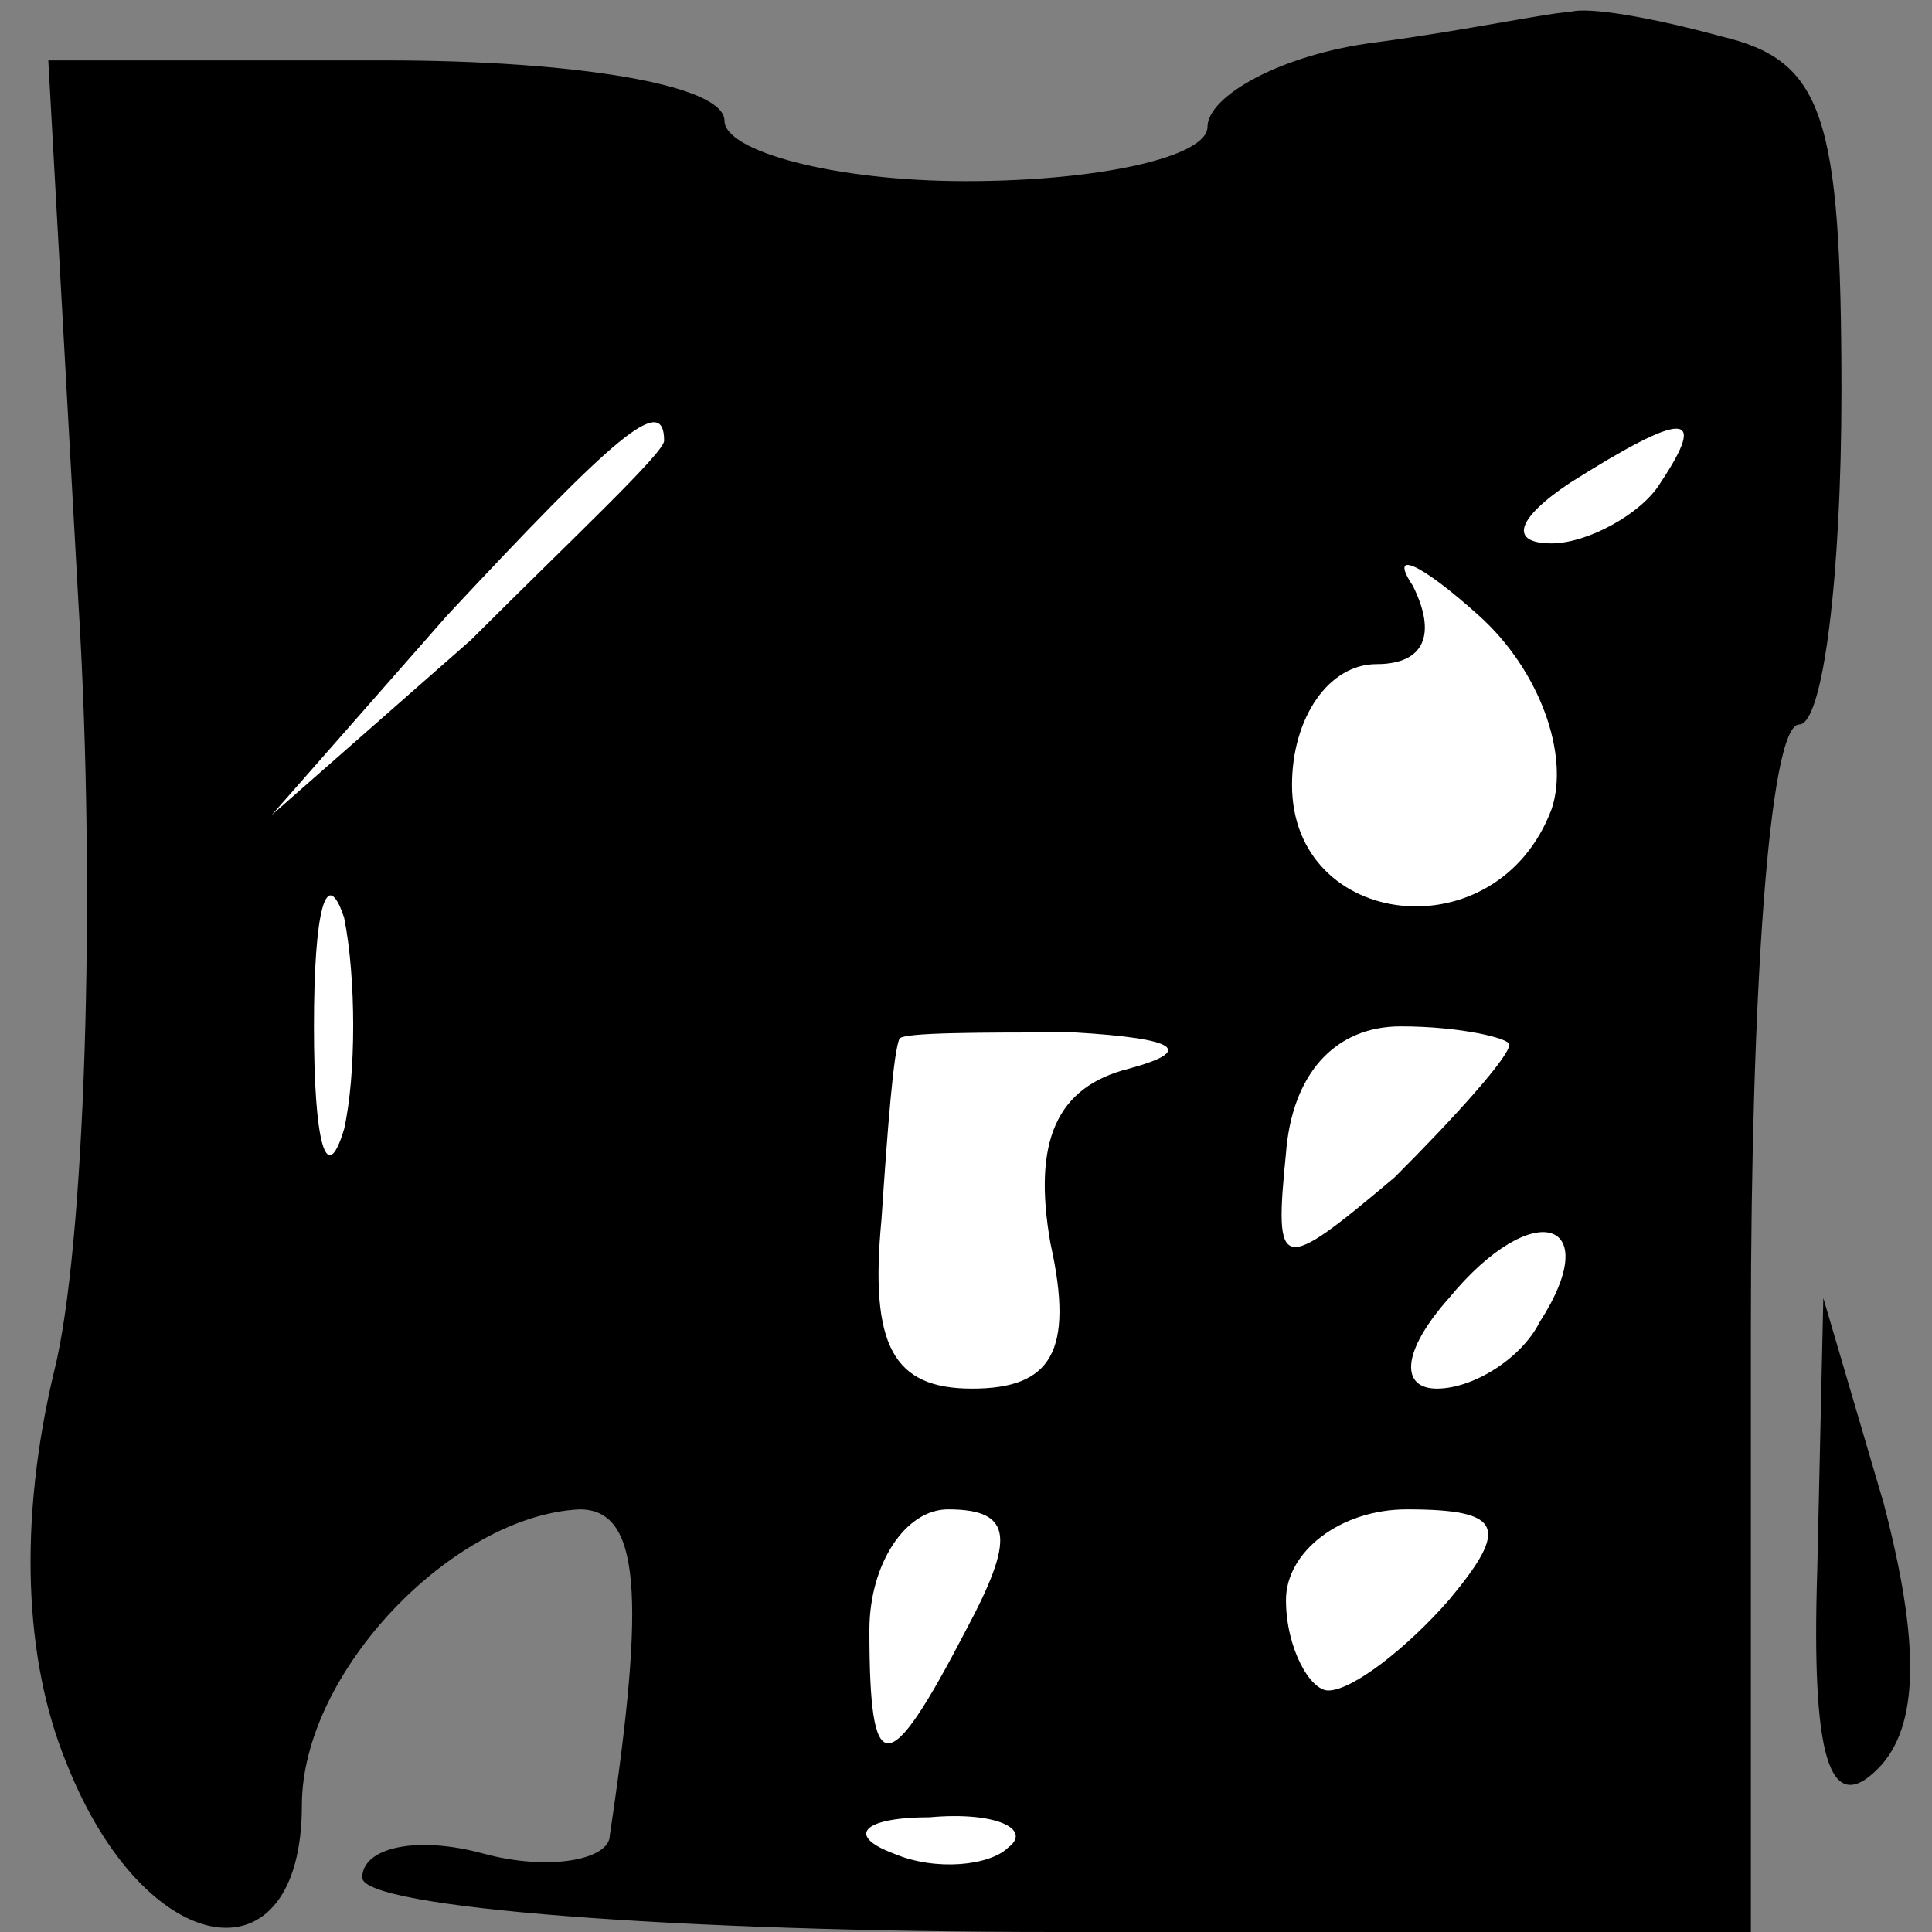 <?xml version="1.0" standalone="no"?>
<!DOCTYPE svg PUBLIC "-//W3C//DTD SVG 20010904//EN"
 "http://www.w3.org/TR/2001/REC-SVG-20010904/DTD/svg10.dtd">
<svg version="1.0" xmlns="http://www.w3.org/2000/svg"
 width="32pt" height="32pt" viewBox="0 0 32 32"
 preserveAspectRatio="xMidYMid meet">
<rect x="0" y="0" width="32" height="32" fill="#808080" stroke="none"/>
<g transform="translate(0,32) scale(0.1,-0.1)"
fill="#000000" stroke="none">
<path fill="#000000" stroke="none" d="M228 313 c-16 -2 -28 -9 -28 -14 0 -5
-18 -9 -40 -9 -22 0 -40 5 -40 10 0 6 -25 10 -56 10 l-56 0 5 -90 c3 -49 1
-107 -4 -127 -6 -25 -5 -48 2 -65 13 -33 39 -37 39 -7 0 22 25 48 46 49 10 0
11 -14 5 -54 0 -4 -10 -6 -21 -3 -11 3 -20 1 -20 -4 0 -5 52 -9 115 -9 l115 0
0 100 c0 55 3 100 8 100 4 0 7 25 7 55 0 46 -3 55 -20 59 -11 3 -22 5 -25 4
-3 0 -17 -3 -32 -5z"/>
<path fill="#ffffff" stroke="none" d="M110 247 c0 -2 -15 -16 -32 -33 l-33
-29 29 33 c28 30 36 37 36 29z"/>
<path fill="#ffffff" stroke="none" d="M275 240 c-3 -5 -12 -10 -18 -10 -7 0
-6 4 3 10 19 12 23 12 15 0z"/>
<path fill="#ffffff" stroke="none" d="M257 186 c-9 -24 -43 -20 -43 4 0 11 6
20 14 20 8 0 10 5 6 13 -4 6 1 4 11 -5 10 -9 15 -23 12 -32z"/>
<path fill="#ffffff" stroke="none" d="M57 133 c-3 -10 -5 -2 -5 17 0 19 2 27
5 18 2 -10 2 -26 0 -35z"/>
<path fill="#ffffff" stroke="none" d="M187 143 c-12 -3 -16 -12 -13 -29 4
-18 0 -24 -13 -24 -13 0 -17 7 -15 28 1 15 2 28 3 30 1 1 13 1 29 1 17 -1 20
-3 9 -6z"/>
<path fill="#ffffff" stroke="none" d="M250 147 c0 -2 -9 -12 -19 -22 -19 -16
-20 -16 -18 4 1 13 8 21 19 21 10 0 18 -2 18 -3z"/>
<path fill="#ffffff" stroke="none" d="M255 101 c-3 -6 -11 -11 -17 -11 -6 0
-6 6 2 15 14 17 26 13 15 -4z"/>
<path fill="#ffffff" stroke="none" d="M160 50 c-13 -25 -16 -25 -16 0 0 11 6
20 13 20 11 0 11 -5 3 -20z"/>
<path fill="#ffffff" stroke="none" d="M240 55 c-7 -8 -16 -15 -20 -15 -3 0
-7 7 -7 15 0 8 9 15 20 15 16 0 17 -3 7 -15z"/>
<path fill="#ffffff" stroke="none" d="M167 14 c-3 -3 -12 -4 -19 -1 -8 3 -5
6 6 6 11 1 17 -2 13 -5z"/>
<path fill="#000000" stroke="none" d="M301 60 c-1 -31 2 -41 10 -33 7 7 7 21
1 44 l-10 34 -1 -45z"/>
</g>
</svg>
